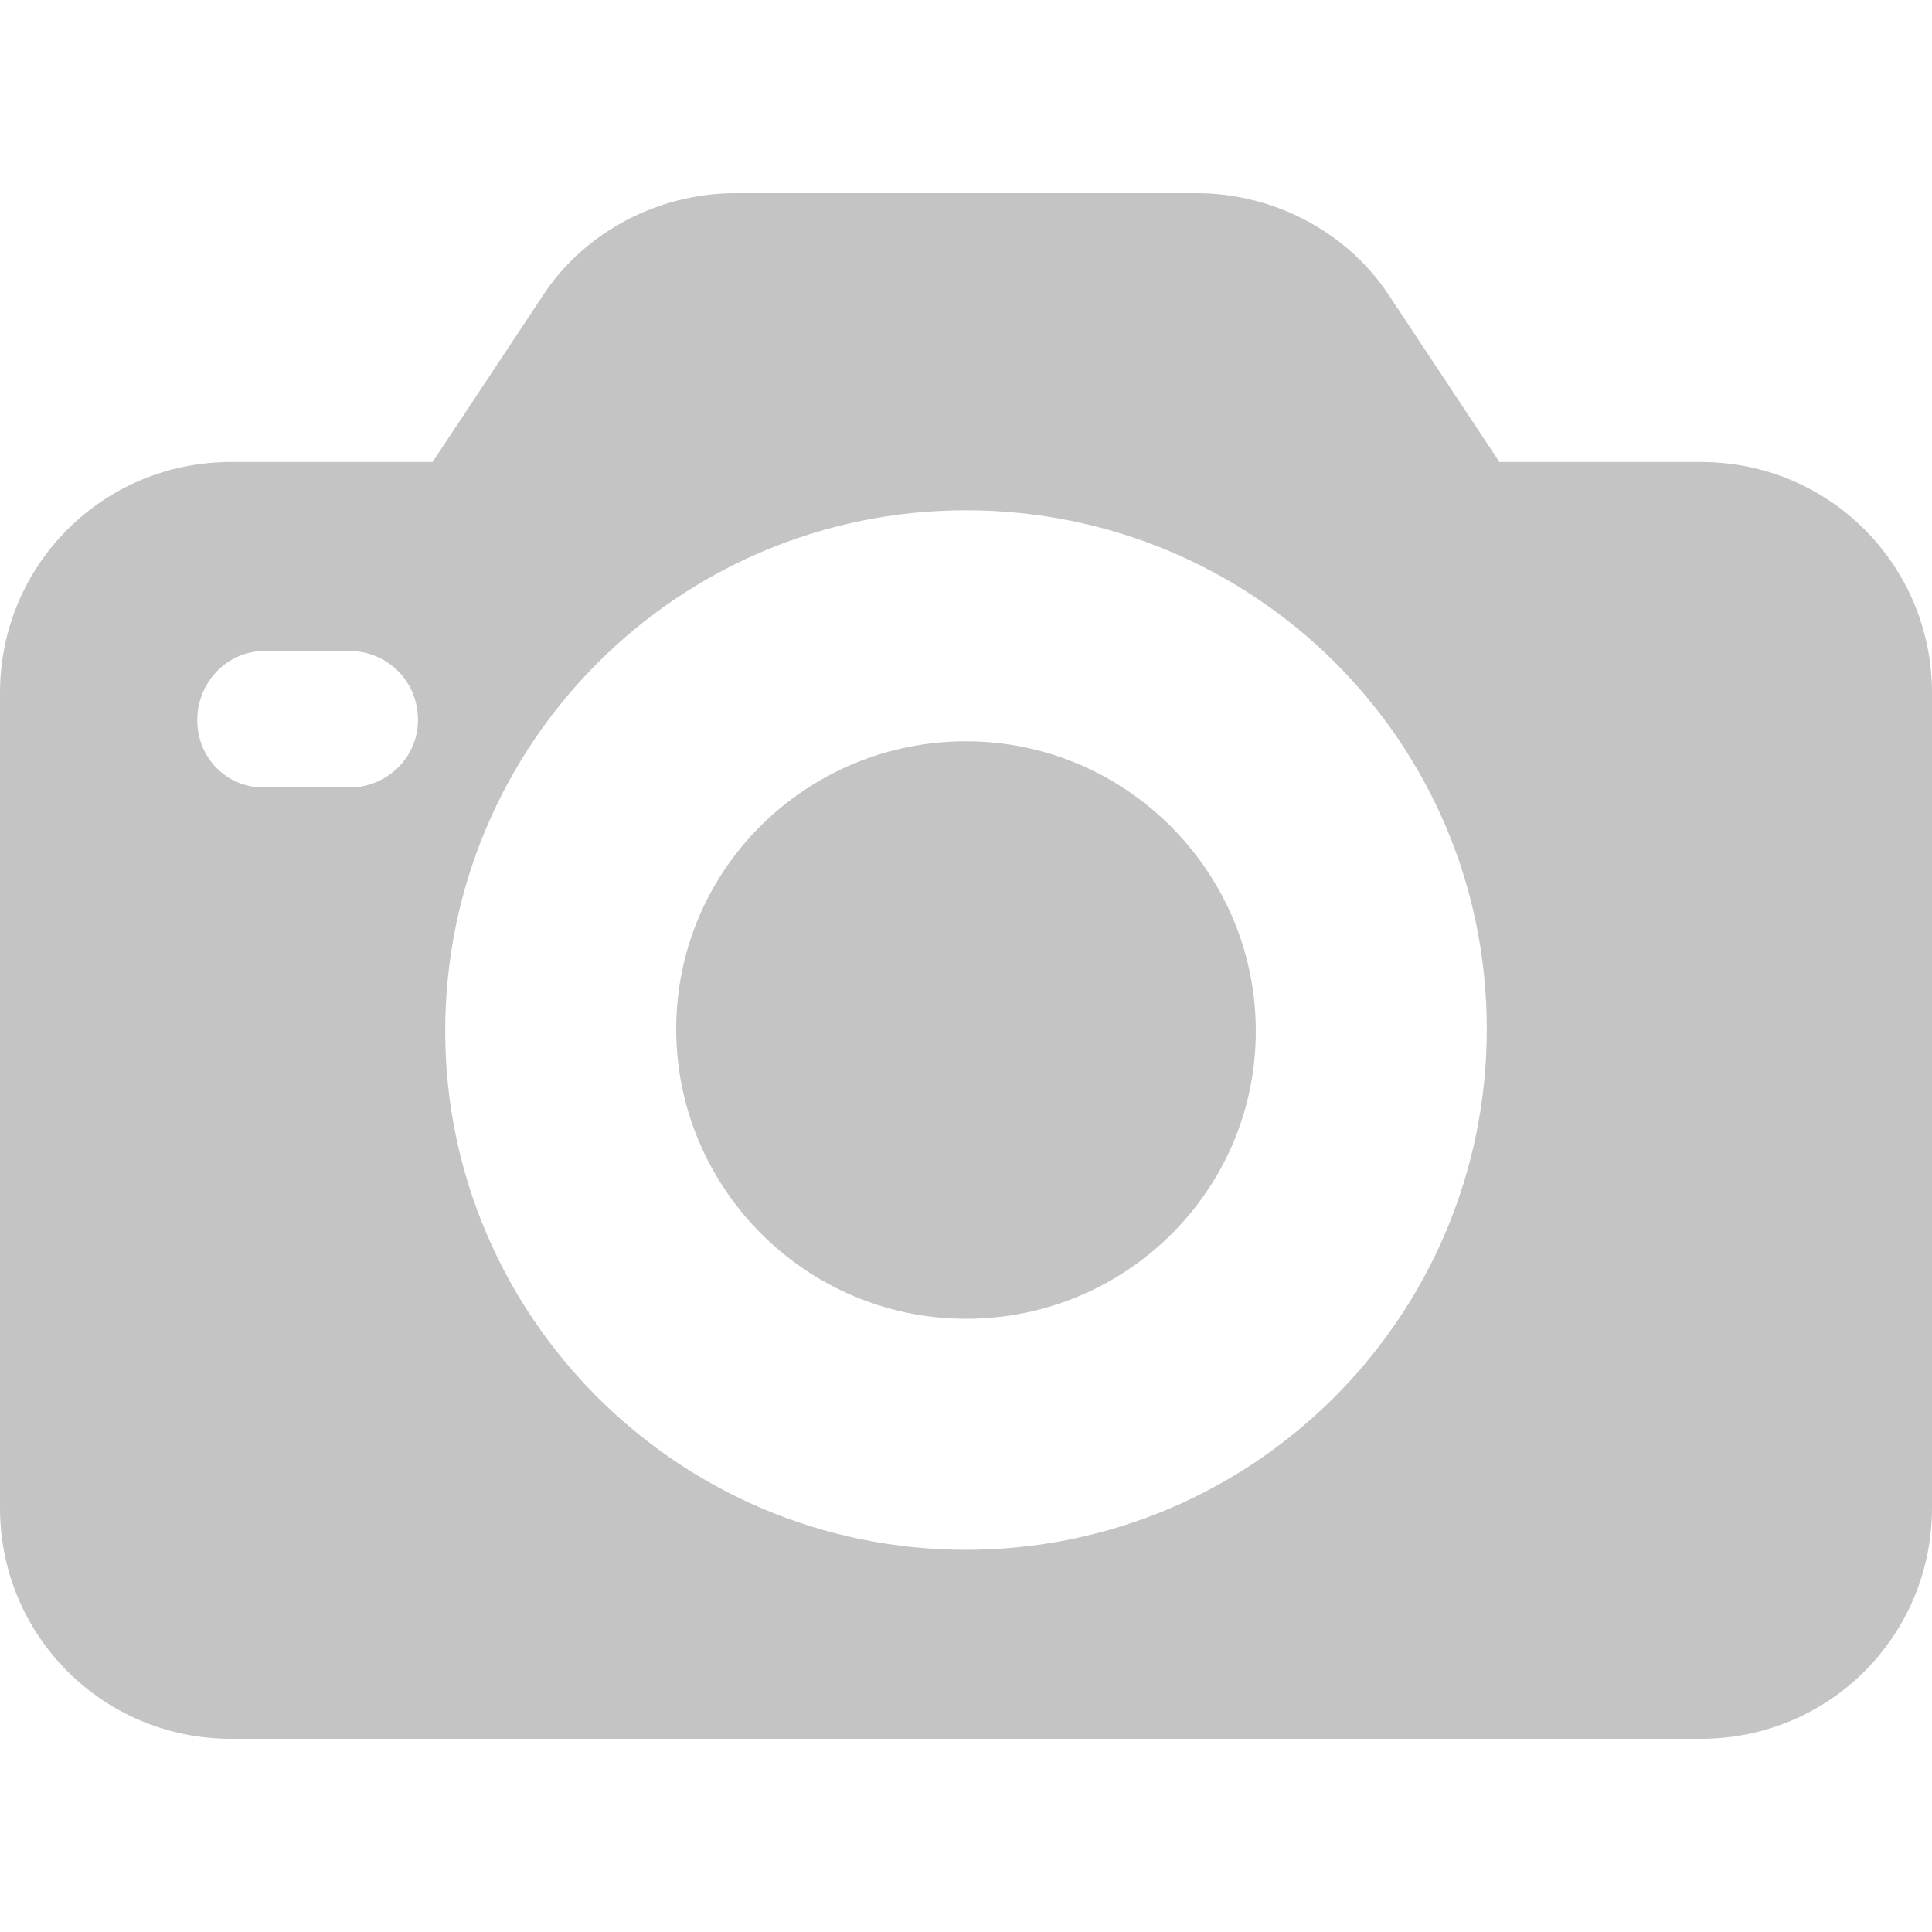 <svg width="23" height="23" viewBox="0 0 23 23" fill="none" xmlns="http://www.w3.org/2000/svg">
<path d="M2.75 5.5H5.15L6.475 3.5C6.975 2.75 7.85 2.3 8.75 2.3H14.25C15.15 2.3 16.025 2.75 16.525 3.5L17.85 5.5H20.25C21.775 5.5 23 6.725 23 8.25V17.95C23 19.475 21.775 20.7 20.25 20.7H2.75C1.225 20.7 0 19.475 0 17.95V8.25C0 6.725 1.225 5.5 2.75 5.5ZM11.5 18.45C14.925 18.45 17.7 15.675 17.7 12.25C17.7 8.825 14.925 6.075 11.5 6.075C8.075 6.075 5.3 8.85 5.3 12.275C5.3 15.675 8.075 18.45 11.5 18.45ZM3.1 9.375C3.125 9.375 3.15 9.375 3.2 9.375H4.2C4.65 9.35 5 8.975 4.975 8.525C4.95 8.1 4.625 7.775 4.2 7.75H3.2C2.75 7.725 2.375 8.075 2.35 8.525C2.325 8.975 2.65 9.35 3.1 9.375Z" fill="#C4C4C4"/>
<path d="M11.5 8.825C13.4 8.825 14.95 10.375 14.95 12.275C14.95 14.175 13.4 15.7 11.5 15.7C9.6 15.7 8.05 14.15 8.05 12.25C8.05 10.35 9.6 8.825 11.5 8.825Z" fill="#C4C4C4"/>
</svg>
